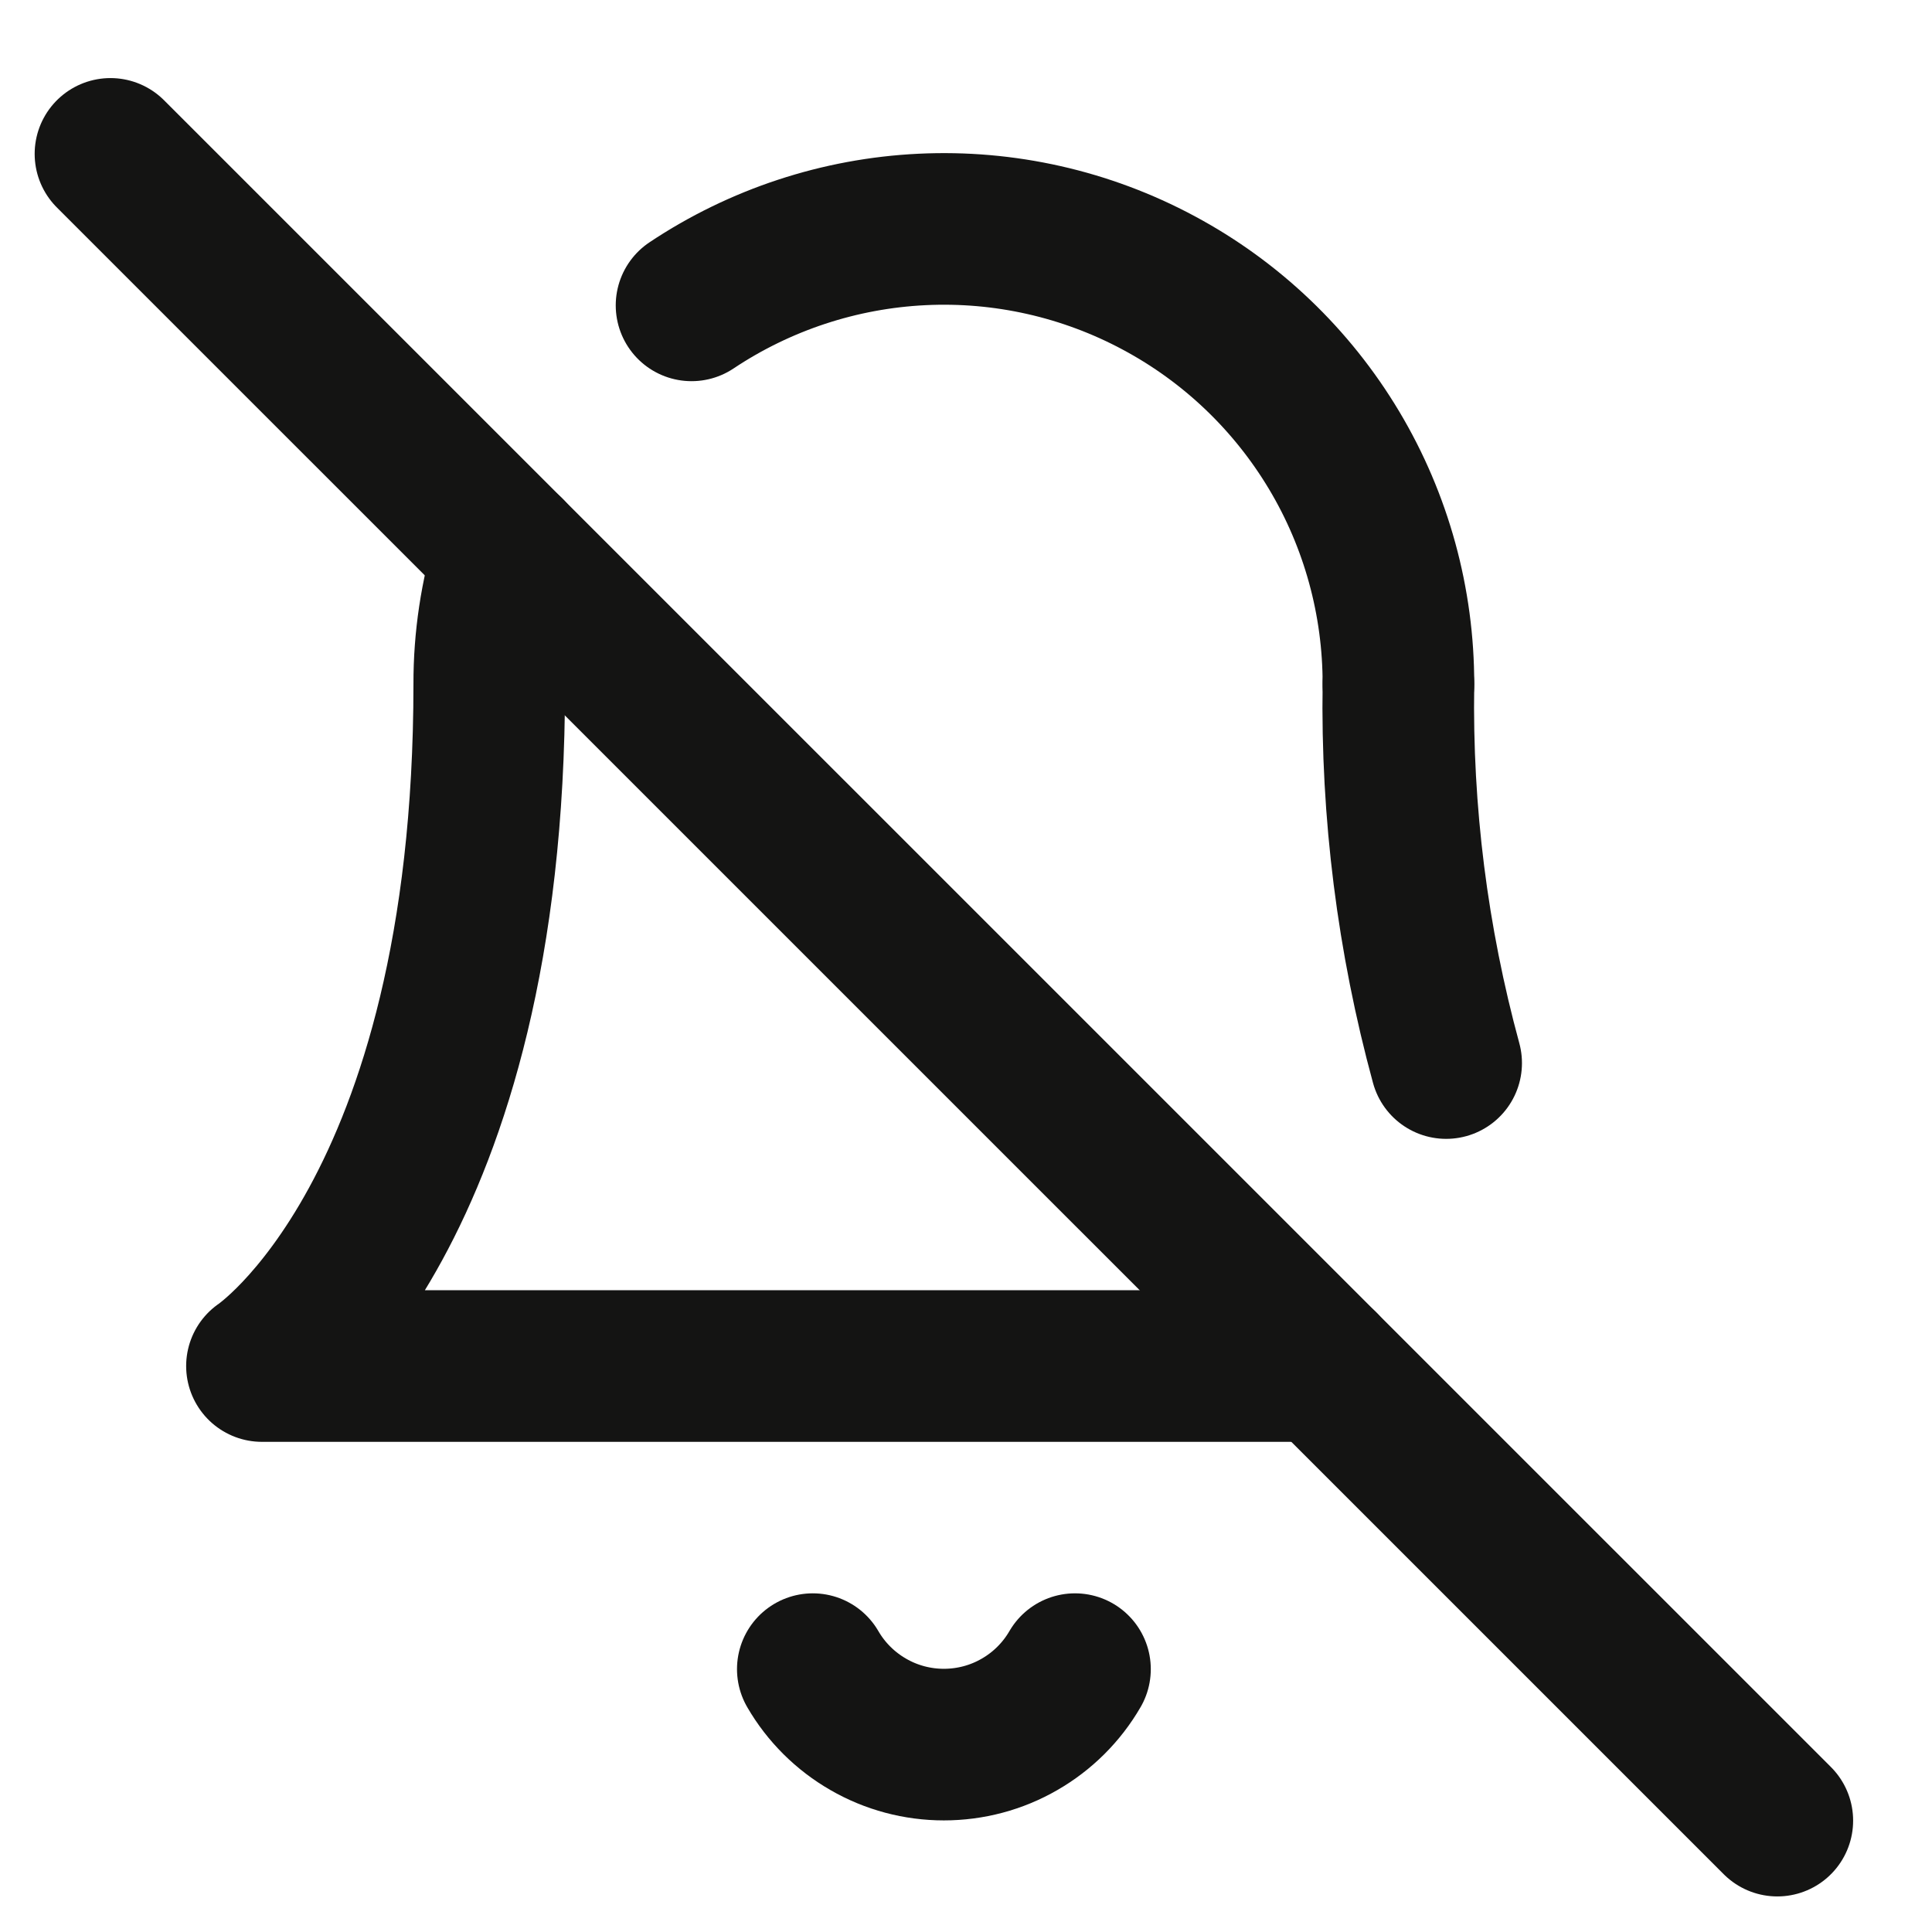<svg width="17" height="17" viewBox="0 0 17 17" fill="none" xmlns="http://www.w3.org/2000/svg">
<g clip-path="url(#clip0_484_2742)">
<path d="M9.459 14.687C9.342 14.889 9.173 15.057 8.971 15.173C8.769 15.29 8.539 15.351 8.305 15.351C8.072 15.351 7.842 15.29 7.64 15.173C7.438 15.057 7.269 14.889 7.152 14.687" stroke="#141413" stroke-width="1.334" stroke-linecap="round" stroke-linejoin="round"/>
<path d="M12.725 9.354C12.429 8.268 12.287 7.146 12.305 6.02" stroke="#141413" stroke-width="1.334" stroke-linecap="round" stroke-linejoin="round"/>
<path d="M4.479 4.86C4.363 5.236 4.304 5.627 4.305 6.02C4.305 10.687 2.305 12.02 2.305 12.02H11.639" stroke="#141413" stroke-width="1.334" stroke-linecap="round" stroke-linejoin="round"/>
<path d="M12.305 6.02C12.306 5.296 12.111 4.584 11.739 3.962C11.367 3.34 10.834 2.831 10.195 2.489C9.556 2.146 8.836 1.984 8.113 2.019C7.389 2.054 6.688 2.285 6.085 2.687" stroke="#141413" stroke-width="1.334" stroke-linecap="round" stroke-linejoin="round"/>
<path d="M0.972 1.354L15.639 16.02" stroke="#141413" stroke-width="1.334" stroke-linecap="round" stroke-linejoin="round"/>
</g>
<defs>
<clipPath id="clip0_484_2742">
<rect width="16" height="16" fill="white" transform="translate(0.305 0.687)"/>
</clipPath>
</defs>
</svg>

